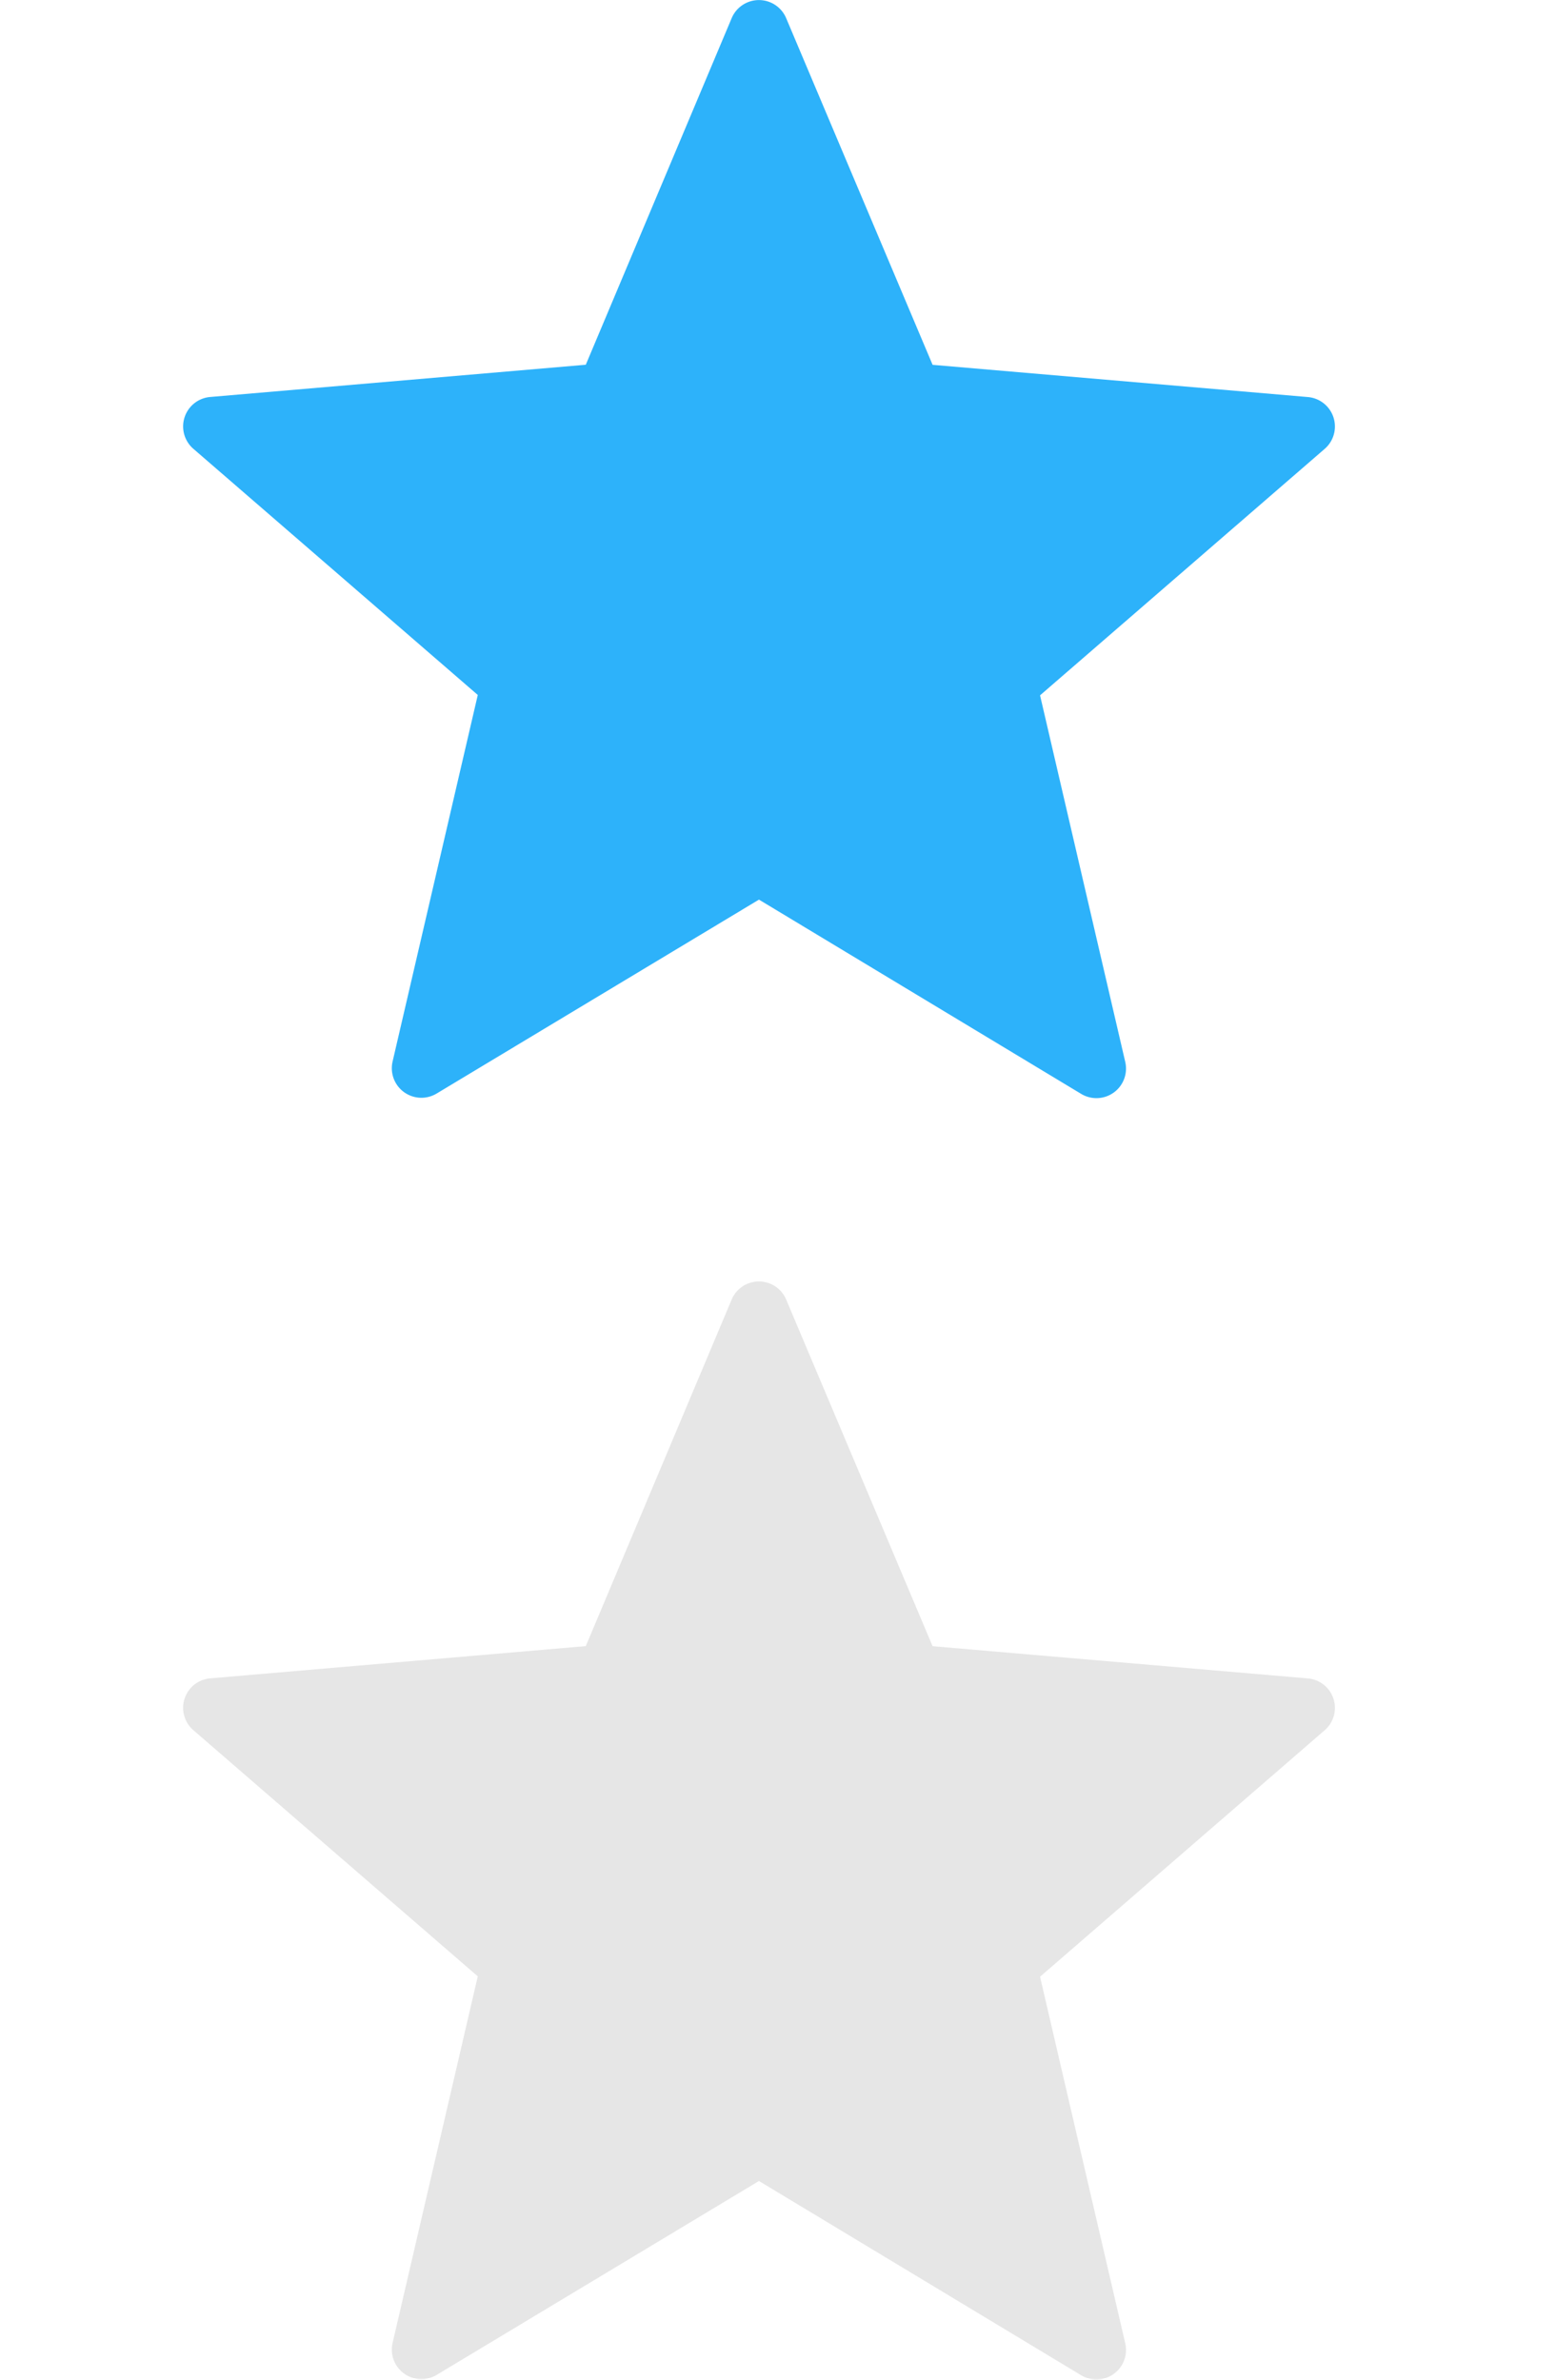 <svg id="Component_182_1" data-name="Component 182 – 1" xmlns="http://www.w3.org/2000/svg" width="17" height="26" viewBox="0 0 17 26">
  <g id="Rectangle_453" data-name="Rectangle 453" fill="#fff" stroke="#707070" stroke-width="1" opacity="0">
    <rect width="17" height="26" stroke="none"/>
    <rect x="0.5" y="0.5" width="16" height="25" fill="none"/>
  </g>
  <g id="star_4_" data-name="star (4)" transform="translate(-17 13.548)">
    <path id="Path_716" data-name="Path 716" d="M6.589.65l1.6,3.788,4.1.352a.323.323,0,0,1,.184.566L9.363,8.049l.931,4.006a.323.323,0,0,1-.481.349L6.292,10.281,2.77,12.4a.323.323,0,0,1-.481-.349l.931-4.006L.112,5.355A.323.323,0,0,1,.3,4.789l4.1-.352L5.994.65a.323.323,0,0,1,.595,0Z" transform="translate(19 -14)" fill="#2db2fa"/>
  </g>
  <g id="star_4_2" data-name="star (4)" transform="translate(1 13.548)">
    <path id="Path_716-2" data-name="Path 716" d="M6.589.65l1.6,3.788,4.1.352a.323.323,0,0,1,.184.566L9.363,8.049l.931,4.006a.323.323,0,0,1-.481.349L6.292,10.281,2.77,12.4a.323.323,0,0,1-.481-.349l.931-4.006L.112,5.355A.323.323,0,0,1,.3,4.789l4.1-.352L5.994.65a.323.323,0,0,1,.595,0Z" transform="translate(1)" fill="#e6e6e6"/>
  </g>
</svg>
